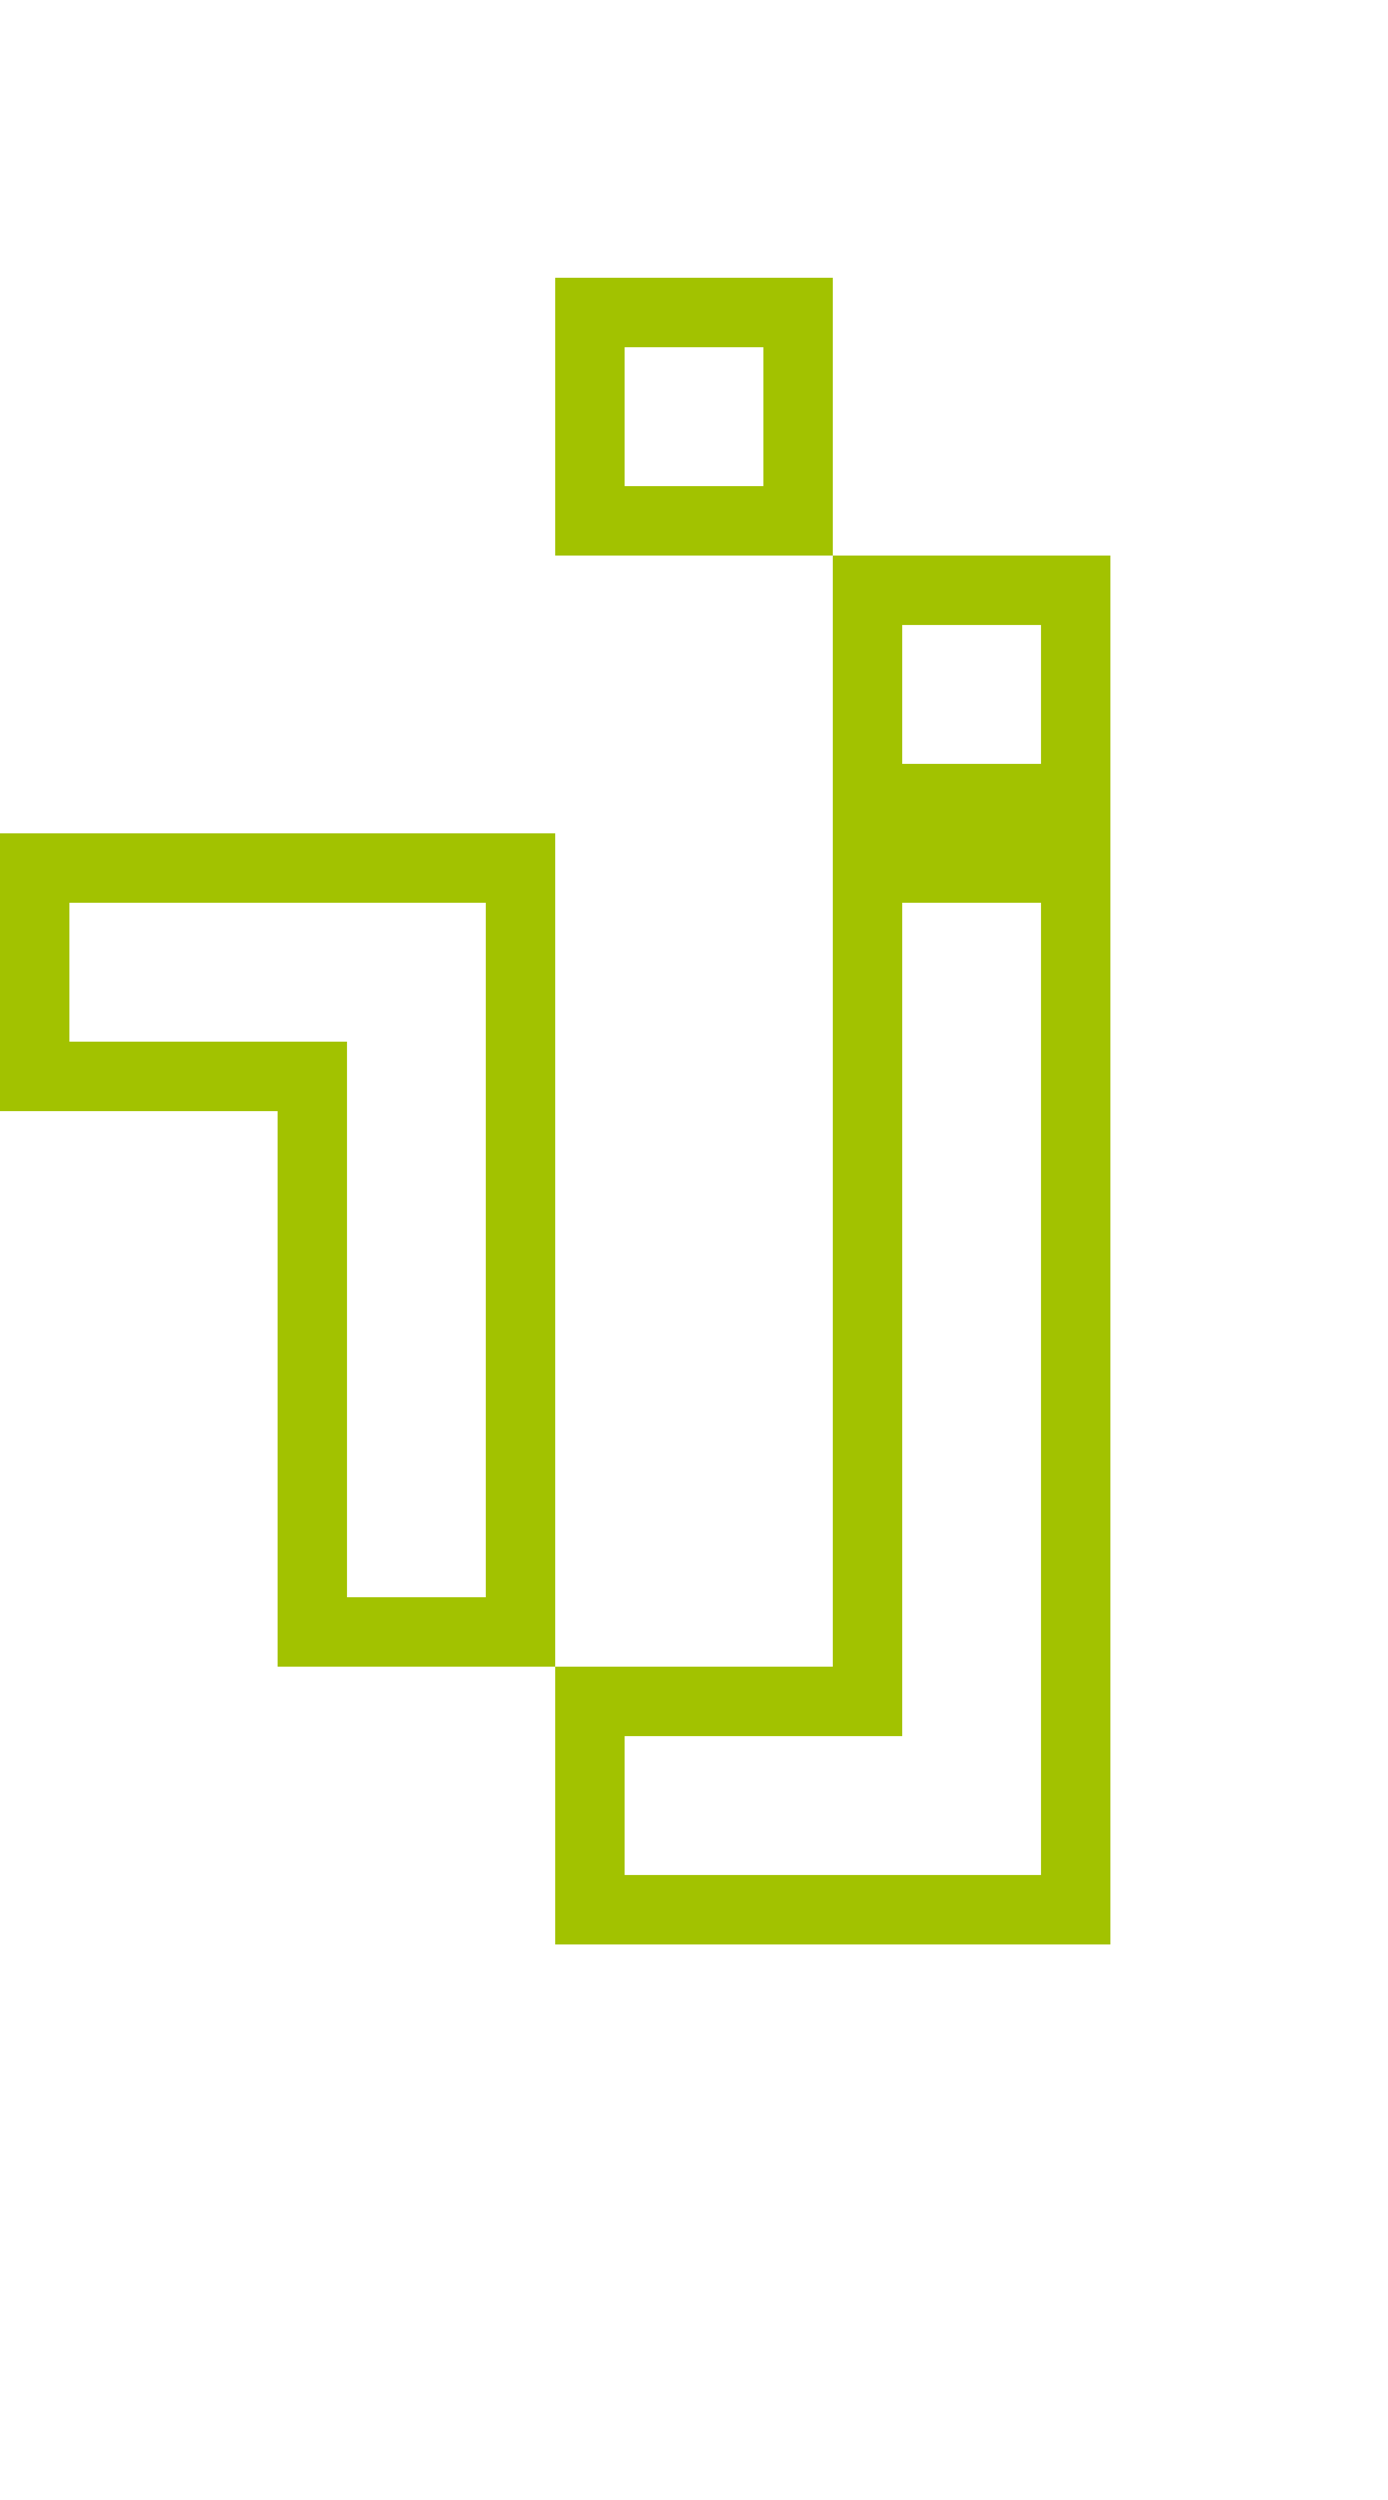 <?xml version="1.0" encoding="utf-8"?>
<!-- Generator: Adobe Illustrator 13.0.0, SVG Export Plug-In . SVG Version: 6.00 Build 14948)  -->
<!DOCTYPE svg PUBLIC "-//W3C//DTD SVG 1.1//EN" "http://www.w3.org/Graphics/SVG/1.1/DTD/svg11.dtd">
<svg version="1.1" id="Mode_Isolation" xmlns="http://www.w3.org/2000/svg" xmlns:xlink="http://www.w3.org/1999/xlink" x="0px"
	 y="0px" width="20px" height="36px" viewBox="0 0 20 36" enable-background="new 0 0 20 36" xml:space="preserve">
<g>
	<rect fill="none" width="20" height="36"/>
	<path fill="#A2C200" d="M0,12v4h4v8h4V12H0z M7,23H5v-8H1v-2h6V23z M8,4v4h4V4H8z M11,7H9V5h2V7z M12,8v16H8v4h8V8H12z M15,27H9v-2
		h4V13h2V27z M15,11h-2V9h2V11z"/>
</g>
</svg>
